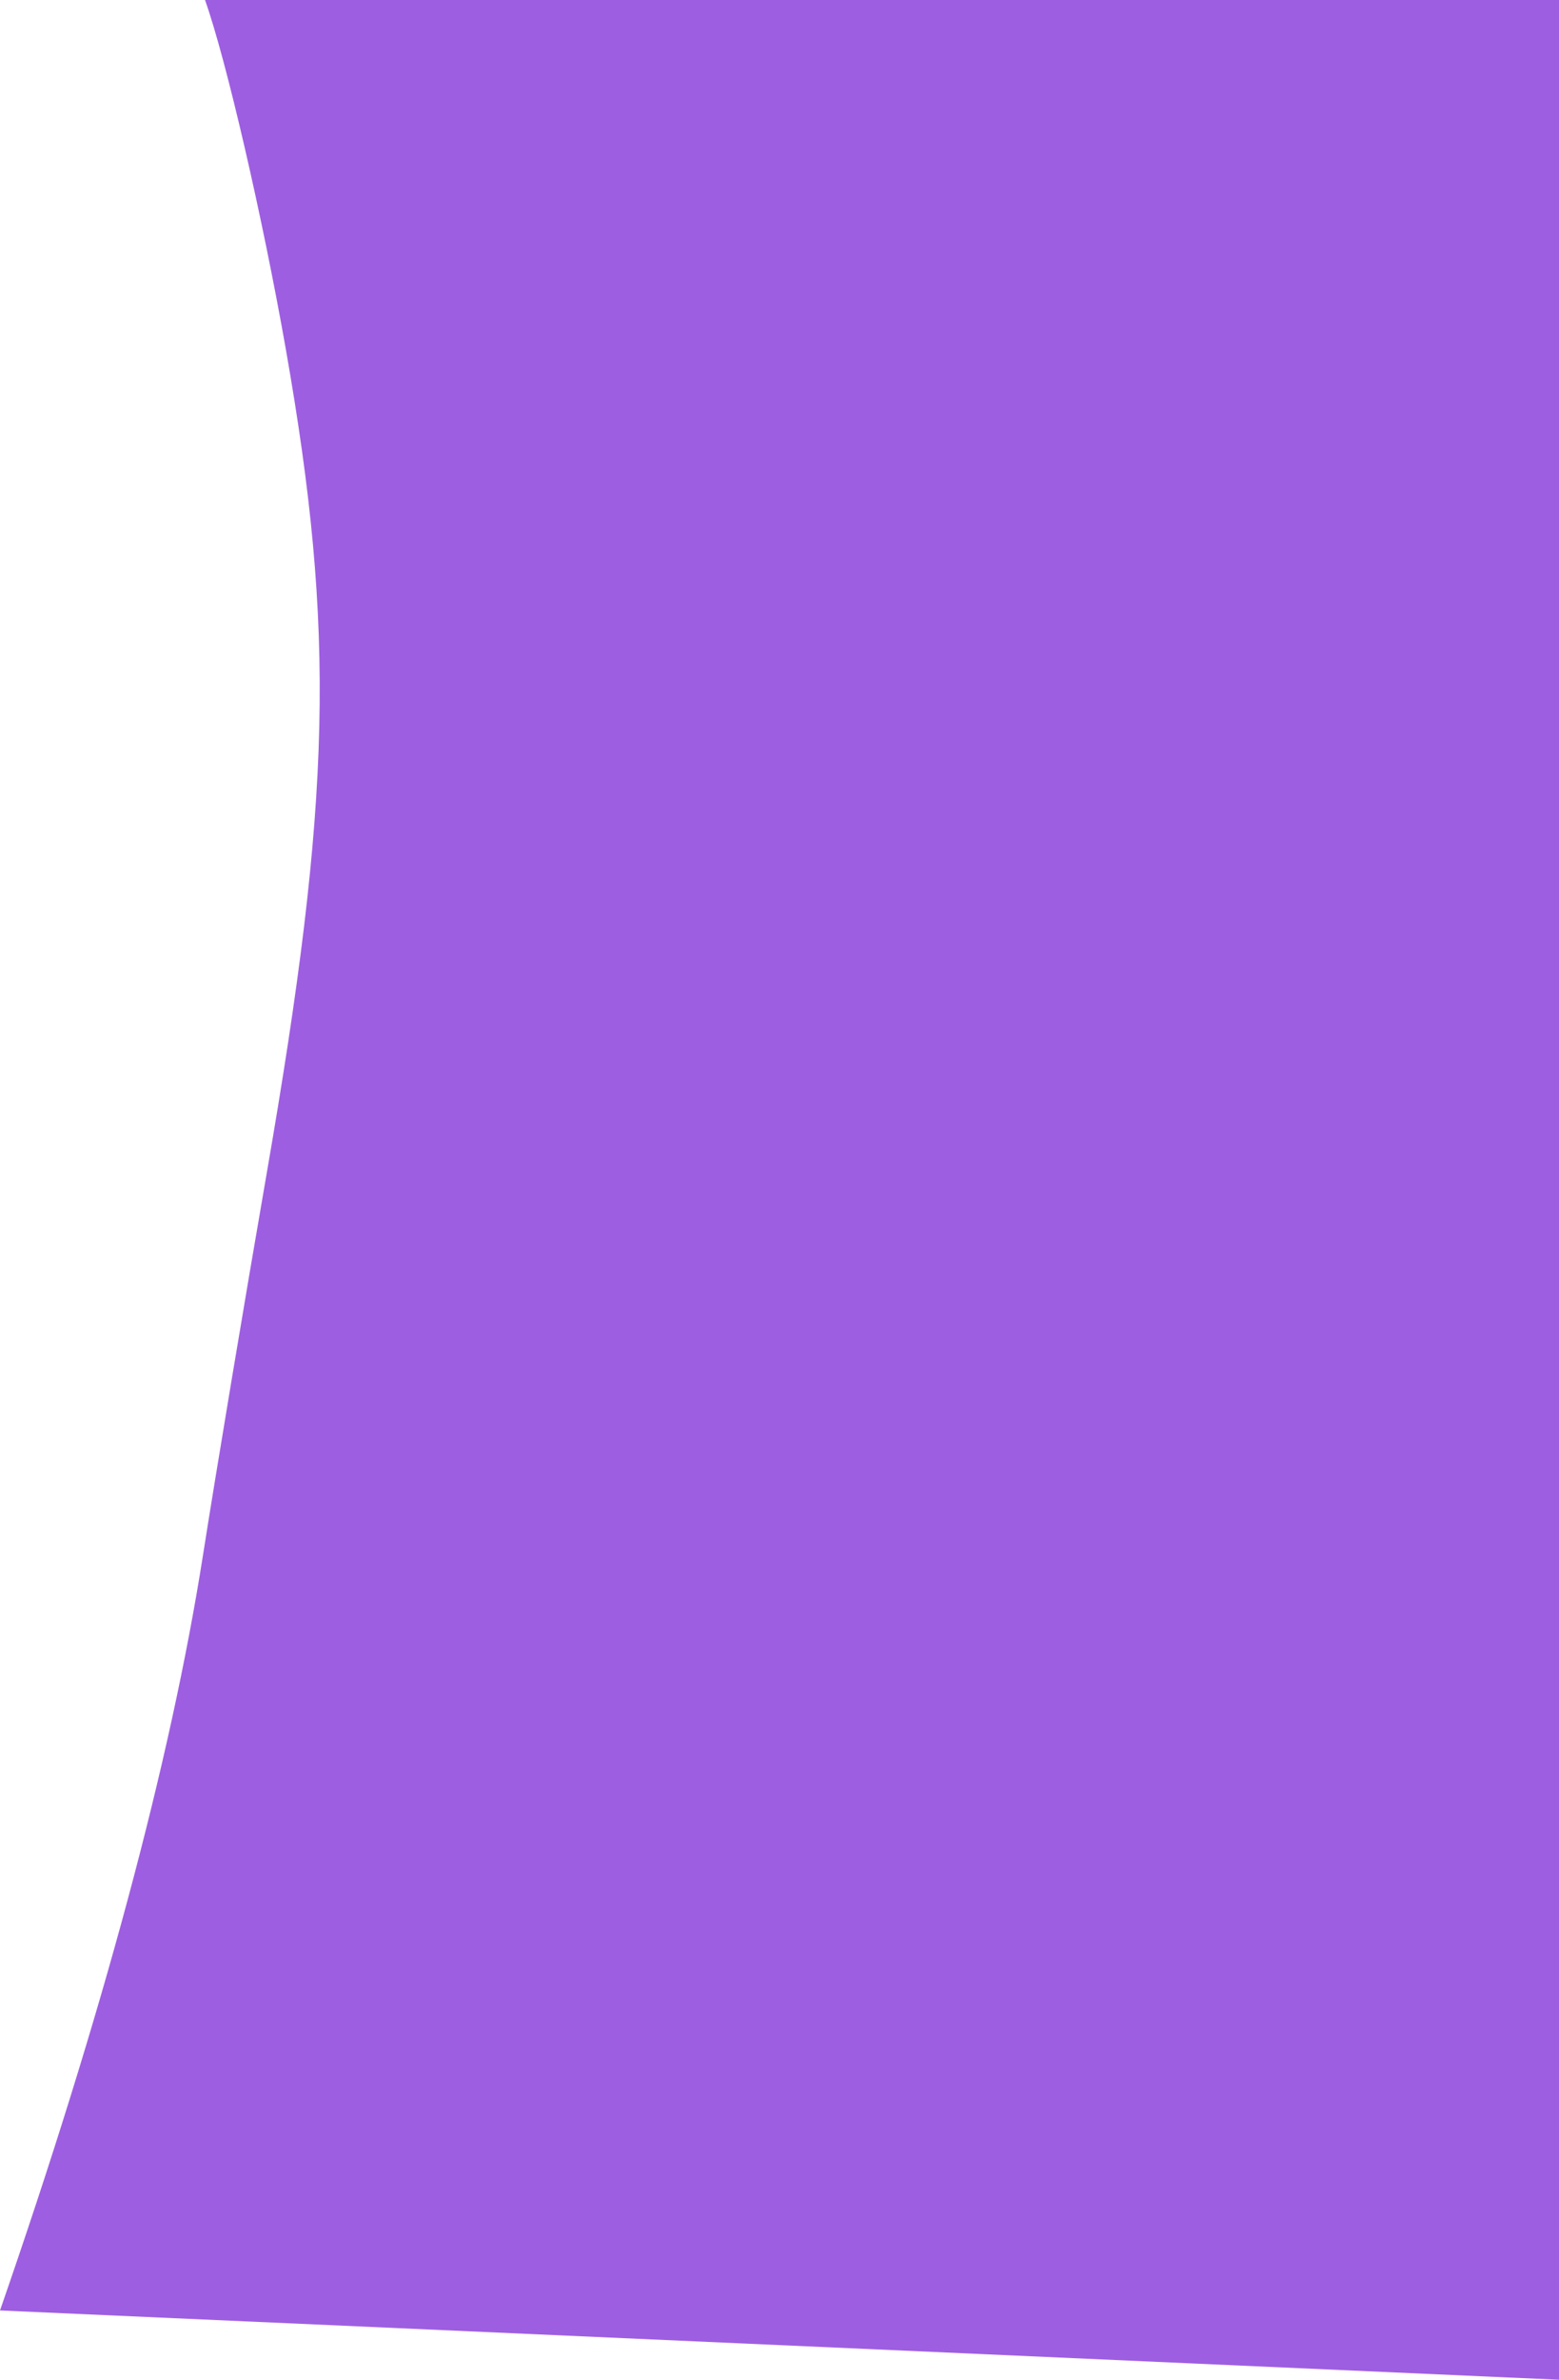 <svg 
          width="25.034" 
          height="38.188" fill="none" 
          xmlns="http://www.w3.org/2000/svg">
          <path d="M 3.258 24.965 C 2.737 28.275 1.643 32.342 0 37.076 L 25.034 38.188 L 25.034 0 L 3.292 0 C 3.631 0.952 4.214 3.472 4.589 5.6 C 5.389 10.147 5.327 12.808 4.28 18.844 C 3.932 20.85 3.472 23.604 3.258 24.965 L 3.258 24.965 Z" fill="rgb(158,94,225)"/>
        </svg>